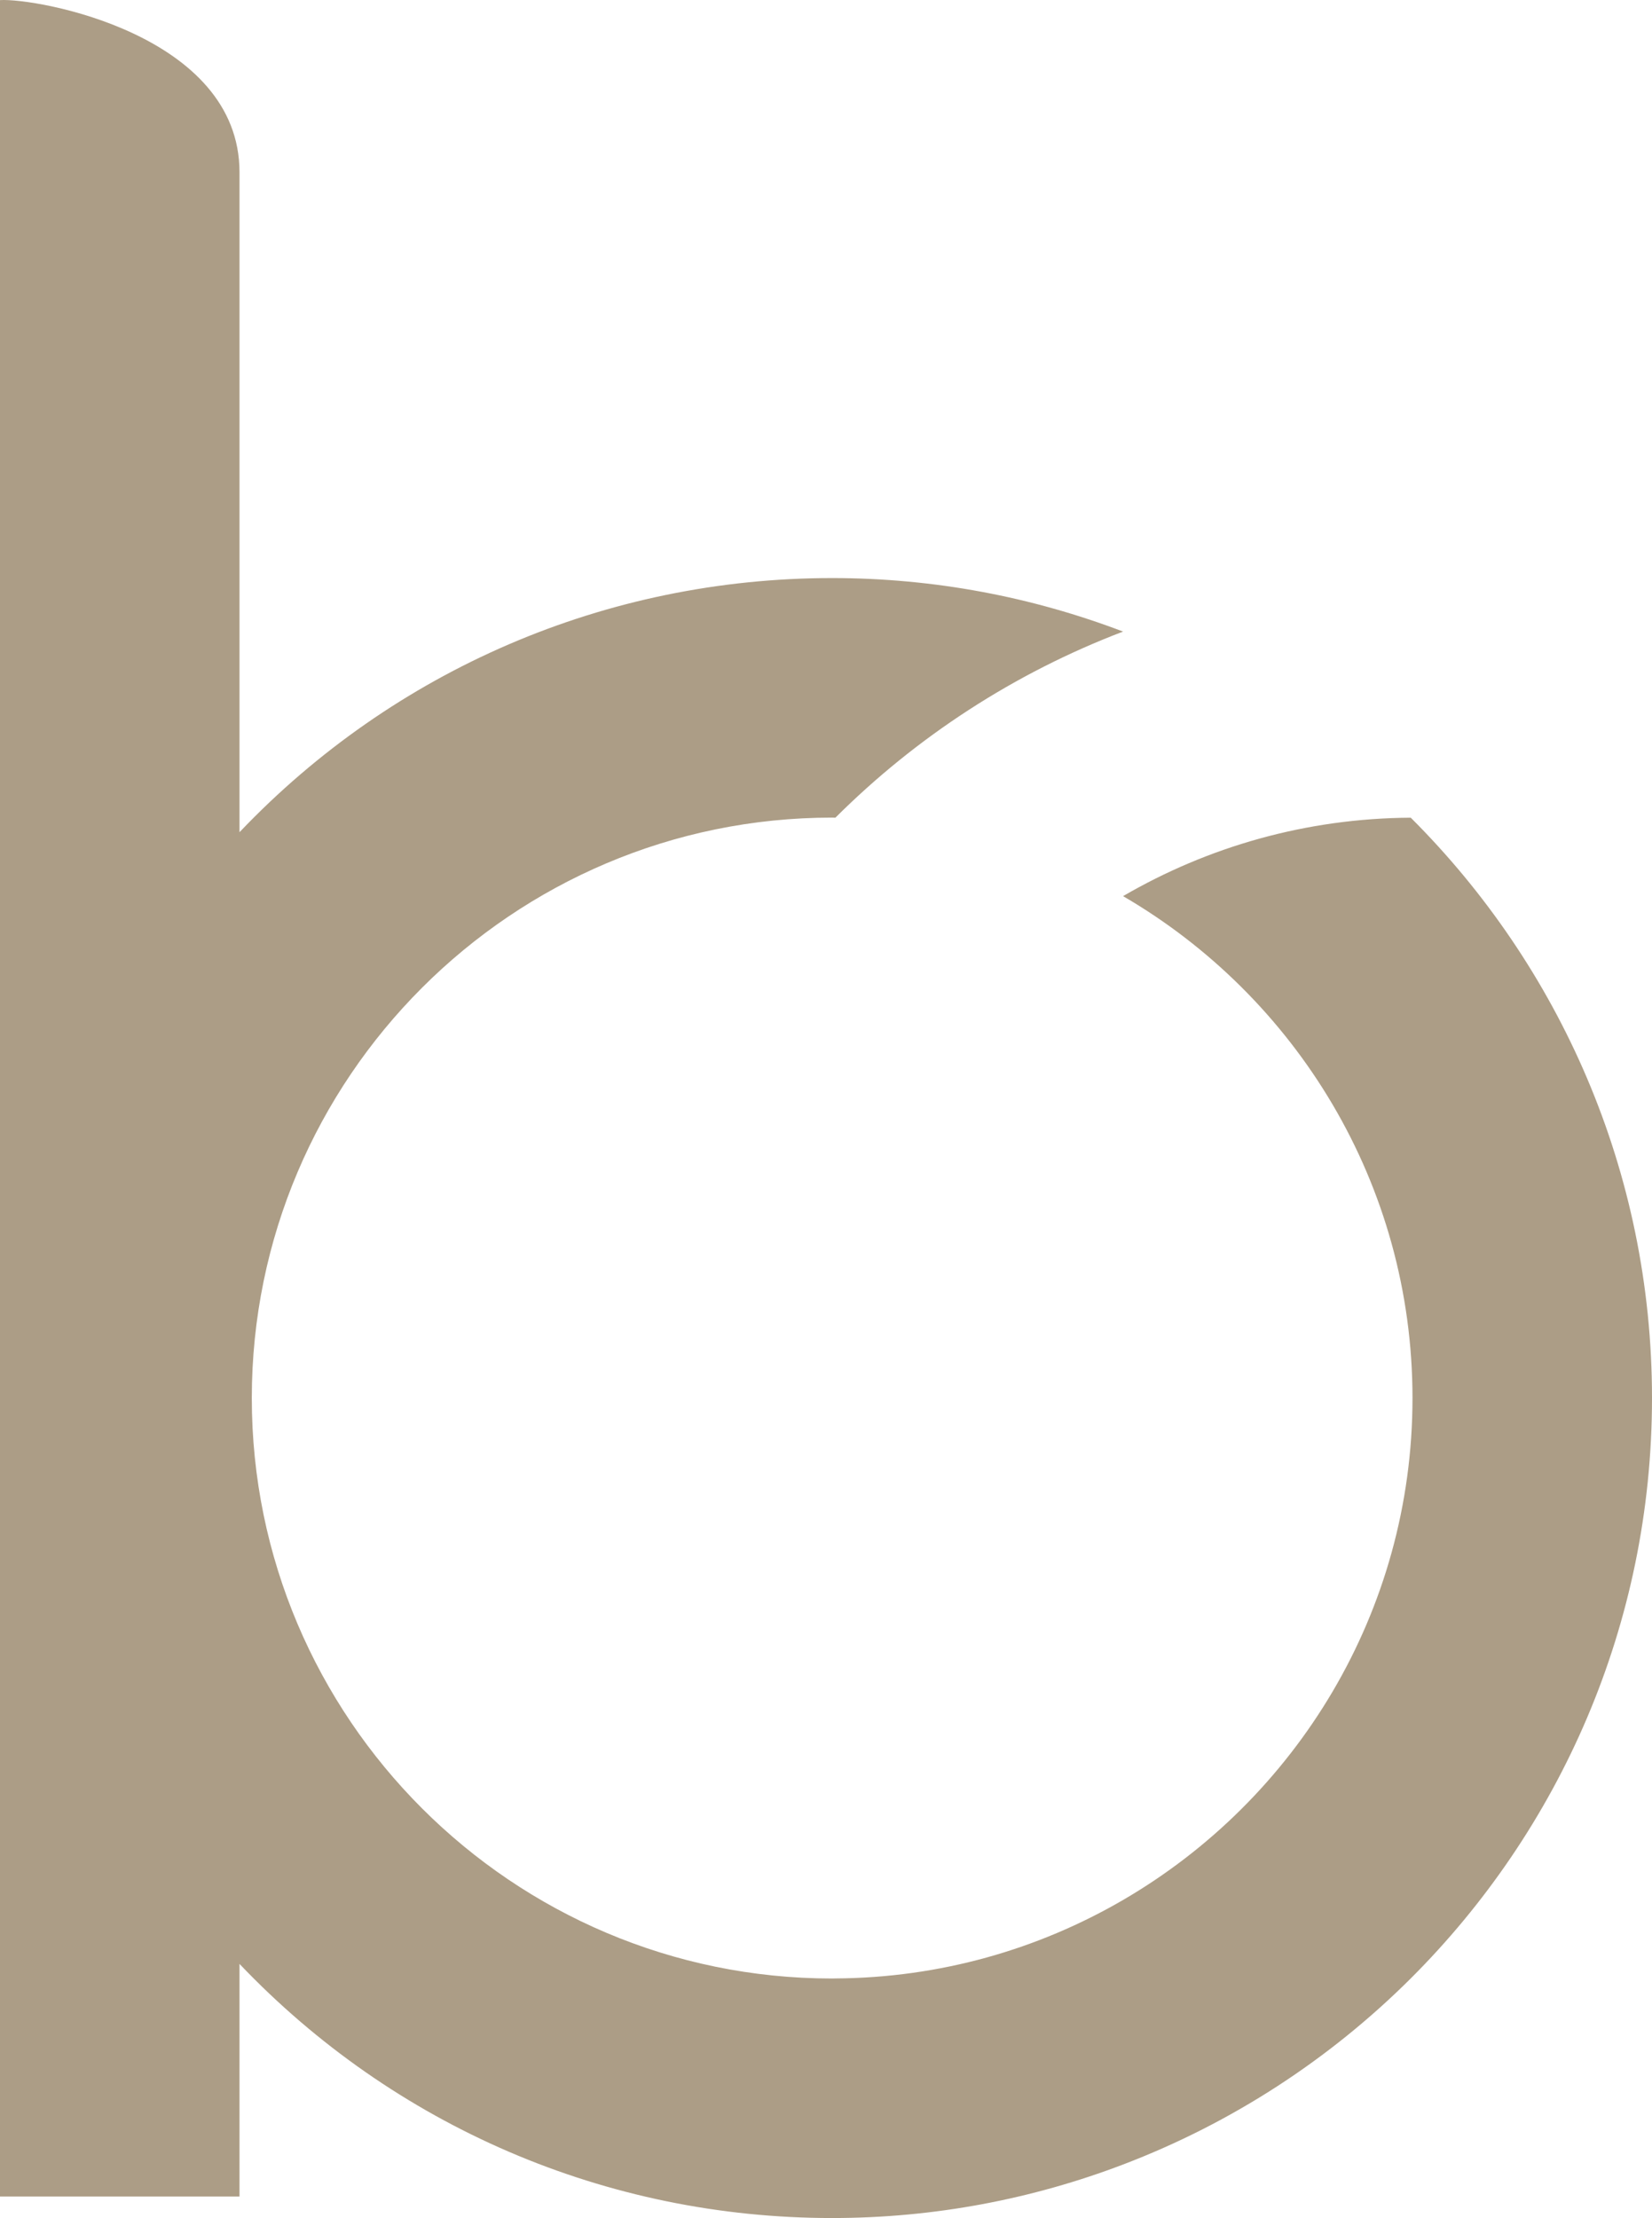 <svg version="1.1" id="图层_1" x="0px" y="0px" width="123.223px" height="165.417px" viewBox="0 0 123.223 165.417" enable-background="new 0 0 123.223 165.417" xml:space="preserve" xmlns="http://www.w3.org/2000/svg" xmlns:xlink="http://www.w3.org/1999/xlink" xmlns:xml="http://www.w3.org/XML/1998/namespace">
  <path fill="#AC9D86" d="M105.229,60.982c-7.814,0.043-15.139,2.172-21.459,5.85c12.895,7.505,21.588,21.469,21.588,37.433
	c0,15.965-8.693,29.927-21.588,37.432c-6.32,3.678-13.645,5.807-21.458,5.852c-0.082,0-0.161,0.005-0.243,0.005
	c-23.869,0-43.287-19.419-43.287-43.288S38.2,60.975,62.069,60.975c0.082,0,0.161,0.006,0.243,0.007
	c6.043-6.026,13.342-10.788,21.458-13.88c-6.748-2.571-14.061-3.991-21.701-3.991c-16.851,0-32.674,6.844-44.204,18.953V12.849
	C17.865,2.575,2.774-0.162,0,0.007v163.808h17.865v-17.35c11.529,12.107,27.354,18.952,44.204,18.952
	c7.64,0,14.953-1.42,21.701-3.991c8.117-3.092,15.414-7.854,21.459-13.879c11.107-11.08,17.994-26.393,17.994-43.283
	C123.223,87.373,116.336,72.06,105.229,60.982z" class="color c1"/>
</svg>